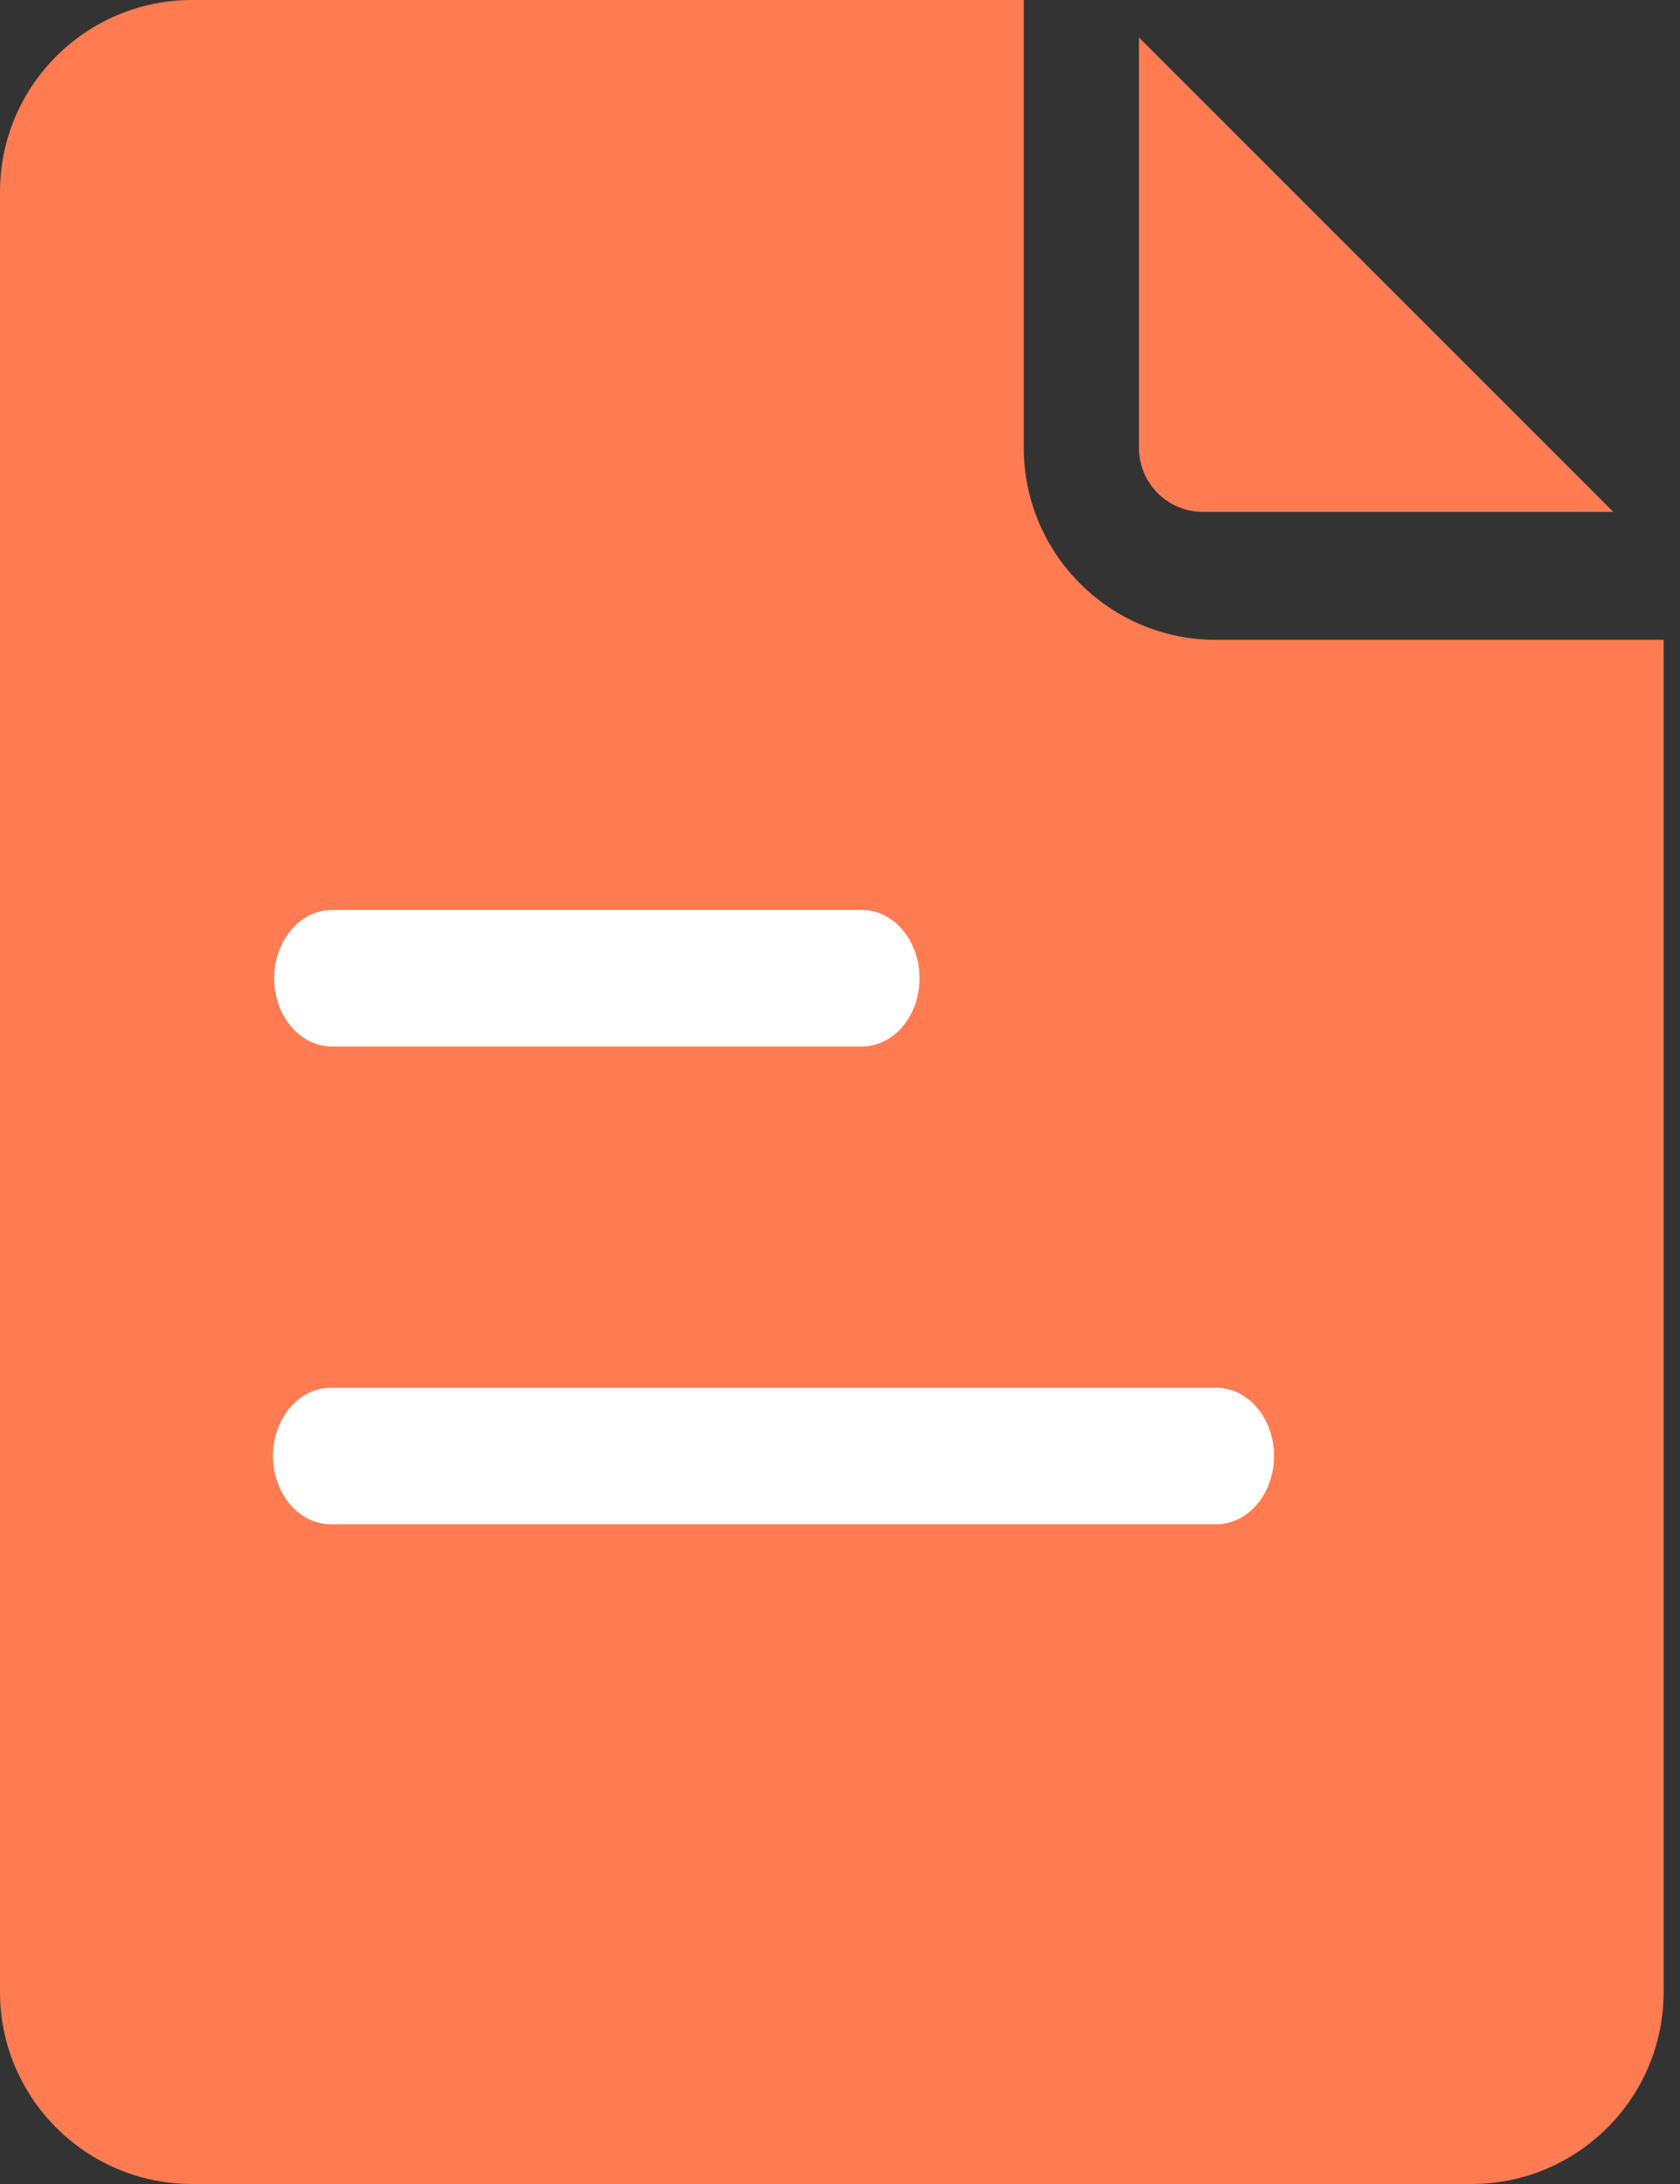 <svg width="20" height="26" viewBox="0 0 20 26" fill="none" xmlns="http://www.w3.org/2000/svg">
<rect x="0" y="0" width="20" height="26" fill="#333333" stroke="none"/>
<path d="M14.32 6.094H19.206L13.559 0.446V5.332C13.559 5.752 13.9 6.094 14.32 6.094Z" fill="#FF7B52"/>
<path d="M2.285 26H17.52C18.78 26 19.805 24.975 19.805 23.715V7.617H14.473C13.213 7.617 12.188 6.592 12.188 5.332V0H2.285C1.025 0 0 1.025 0 2.285V23.715C0 24.975 1.025 26 2.285 26Z" fill="#FF7B52"/>
<path fill-rule="evenodd" clip-rule="evenodd" d="M3.264 11.646C3.264 11.197 3.571 10.833 3.951 10.833H10.26C10.64 10.833 10.947 11.197 10.947 11.646C10.947 12.095 10.64 12.458 10.26 12.458H3.951C3.571 12.458 3.264 12.095 3.264 11.646Z" fill="white"/>
<path fill-rule="evenodd" clip-rule="evenodd" d="M3.25 17.333C3.25 16.885 3.558 16.521 3.938 16.521H14.479C14.859 16.521 15.167 16.885 15.167 17.333C15.167 17.782 14.859 18.146 14.479 18.146H3.938C3.558 18.146 3.25 17.782 3.25 17.333Z" fill="white"/>
</svg>
